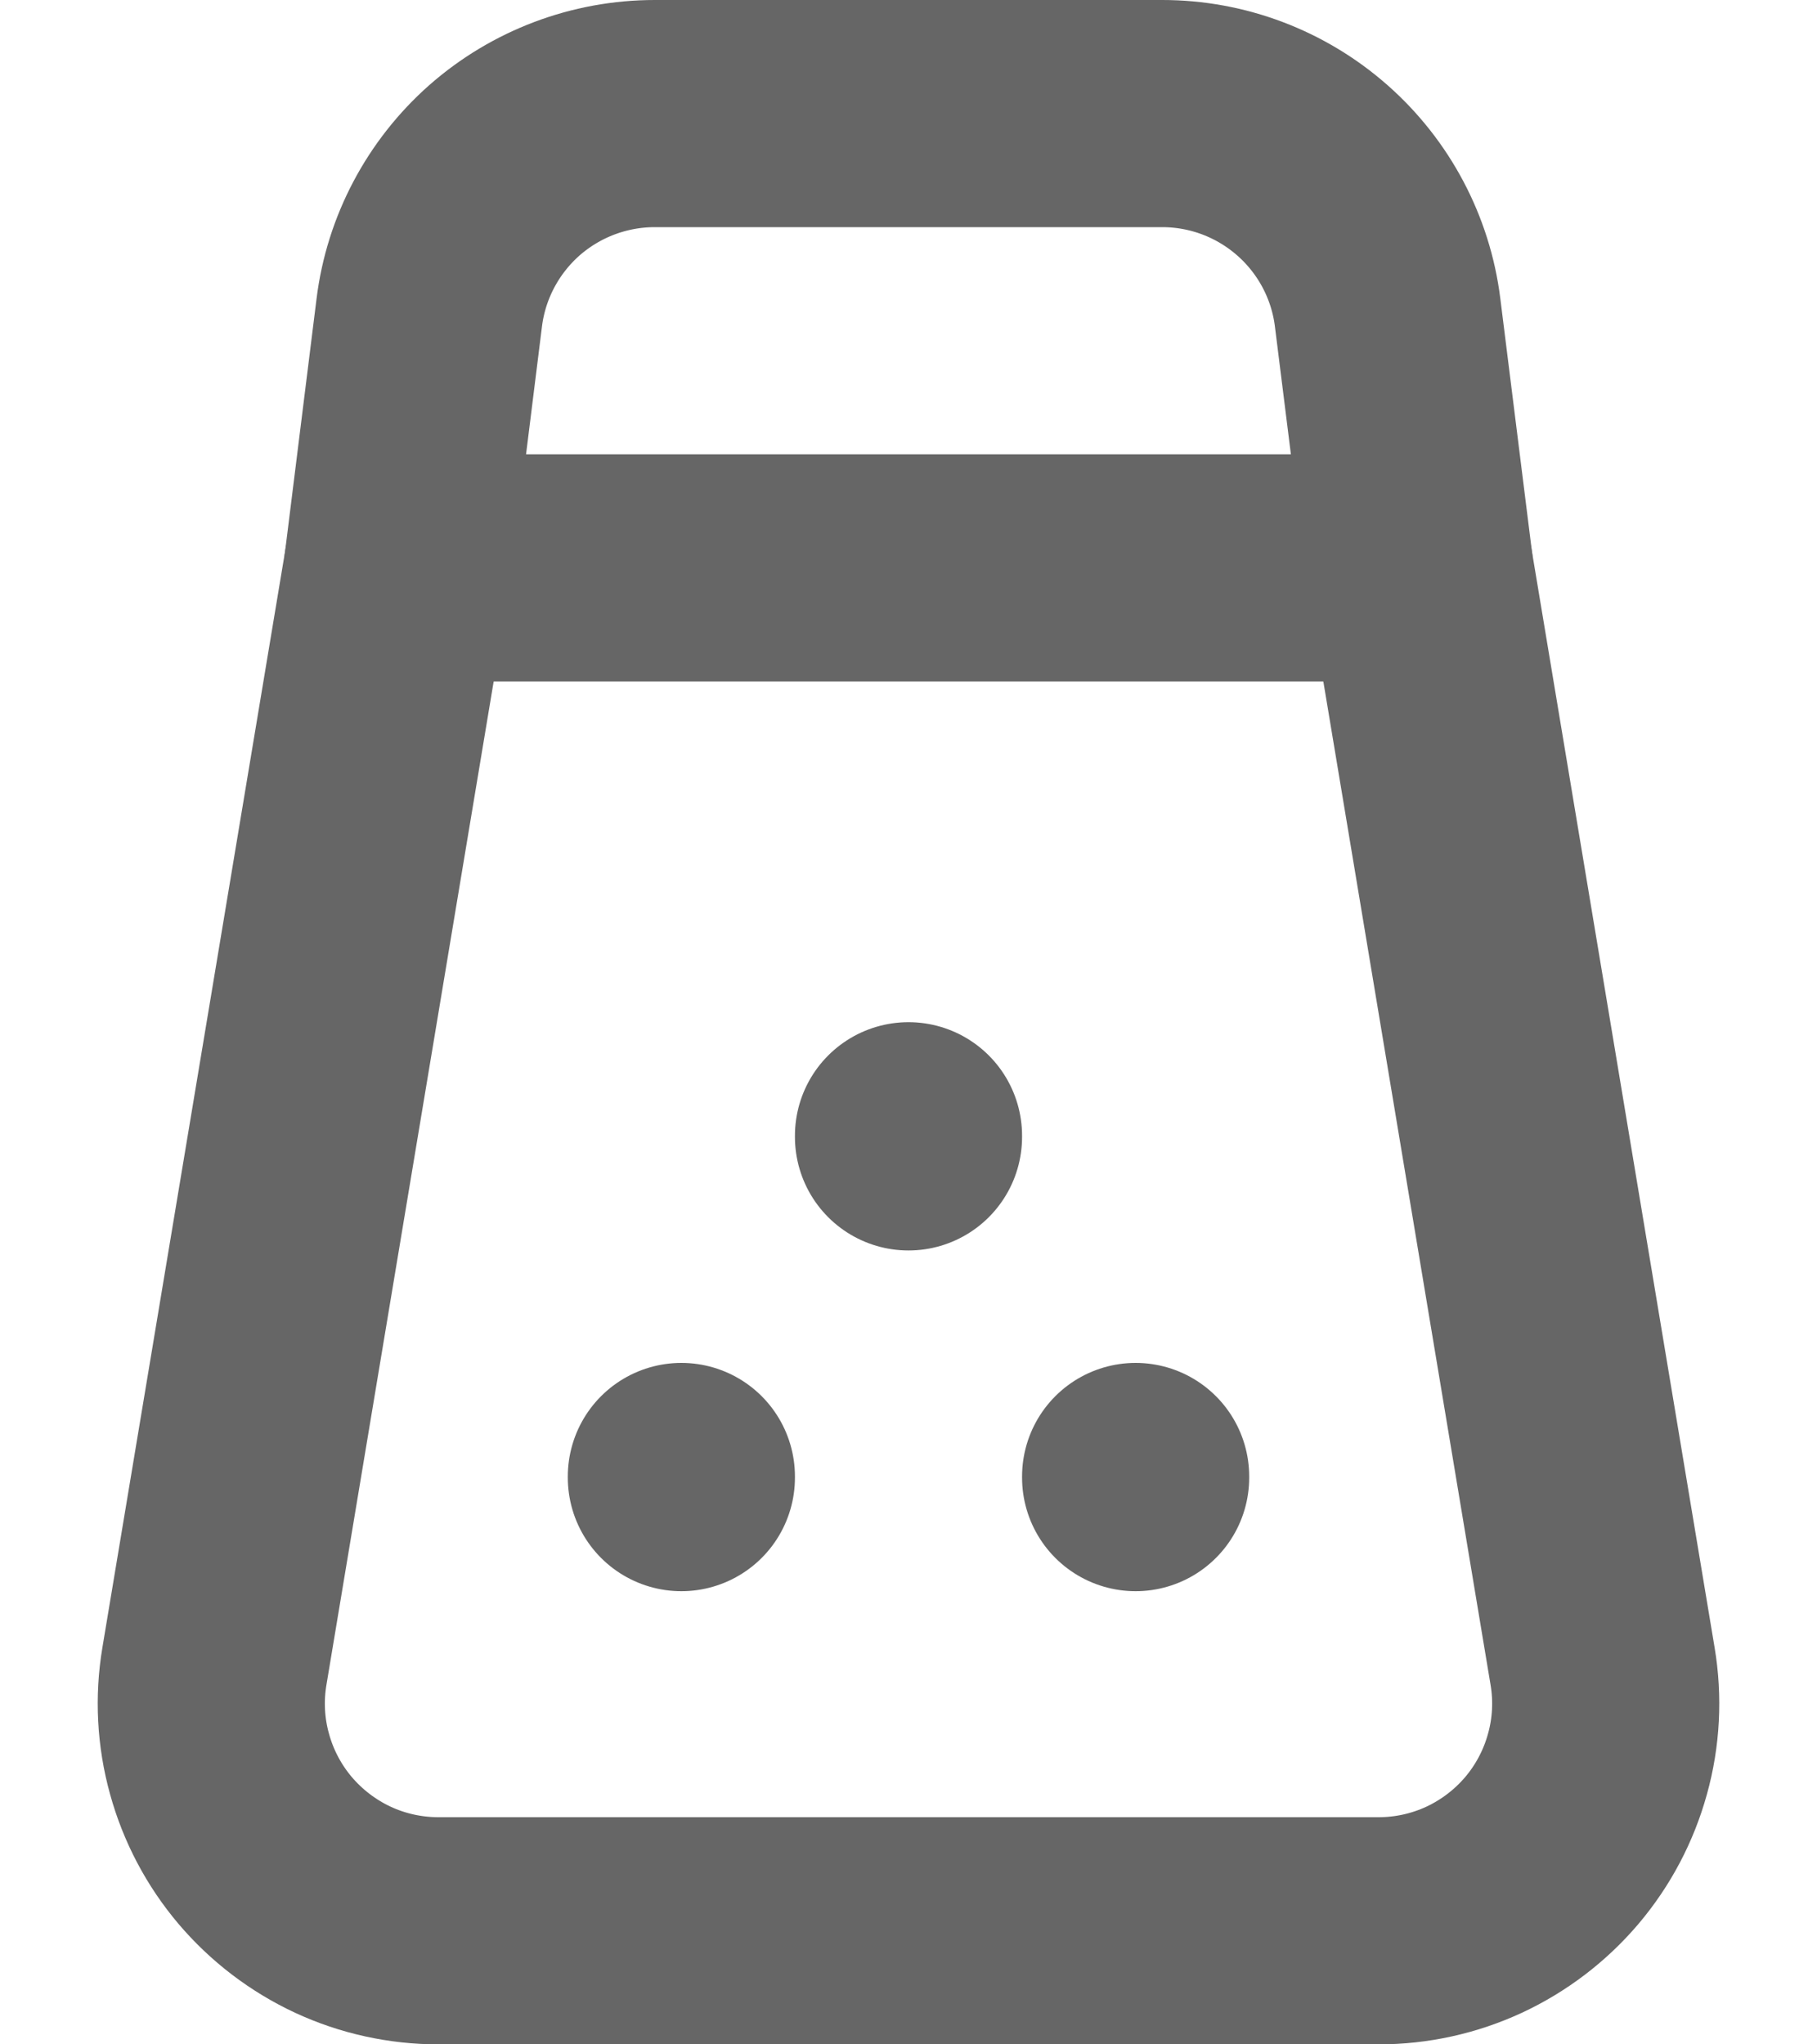 <svg width="16" height="18" viewBox="0 0 16 18" fill="none" xmlns="http://www.w3.org/2000/svg">
<path d="M8 10V10.01M6 13V13.01M10 13V13.01M3.5 5H12.5L12.219 2.752C12.159 2.268 11.923 1.823 11.558 1.501C11.192 1.178 10.722 1 10.234 1H5.766C5.278 1 4.807 1.178 4.441 1.5C4.076 1.823 3.84 2.268 3.78 2.752L3.5 5Z" stroke="#666666" stroke-width="2" stroke-linecap="round" stroke-linejoin="round"/>
<path d="M3.5 5L1.888 14.671C1.84 14.957 1.855 15.251 1.933 15.531C2.01 15.811 2.147 16.071 2.335 16.293C2.523 16.514 2.756 16.692 3.02 16.815C3.283 16.937 3.571 17 3.861 17H12.139C12.43 17 12.716 16.937 12.98 16.815C13.244 16.692 13.477 16.514 13.665 16.293C13.853 16.071 13.99 15.811 14.067 15.531C14.145 15.251 14.16 14.957 14.112 14.671L12.5 5" stroke="#666666" stroke-width="2" stroke-linecap="round" stroke-linejoin="round"/>
</svg>
